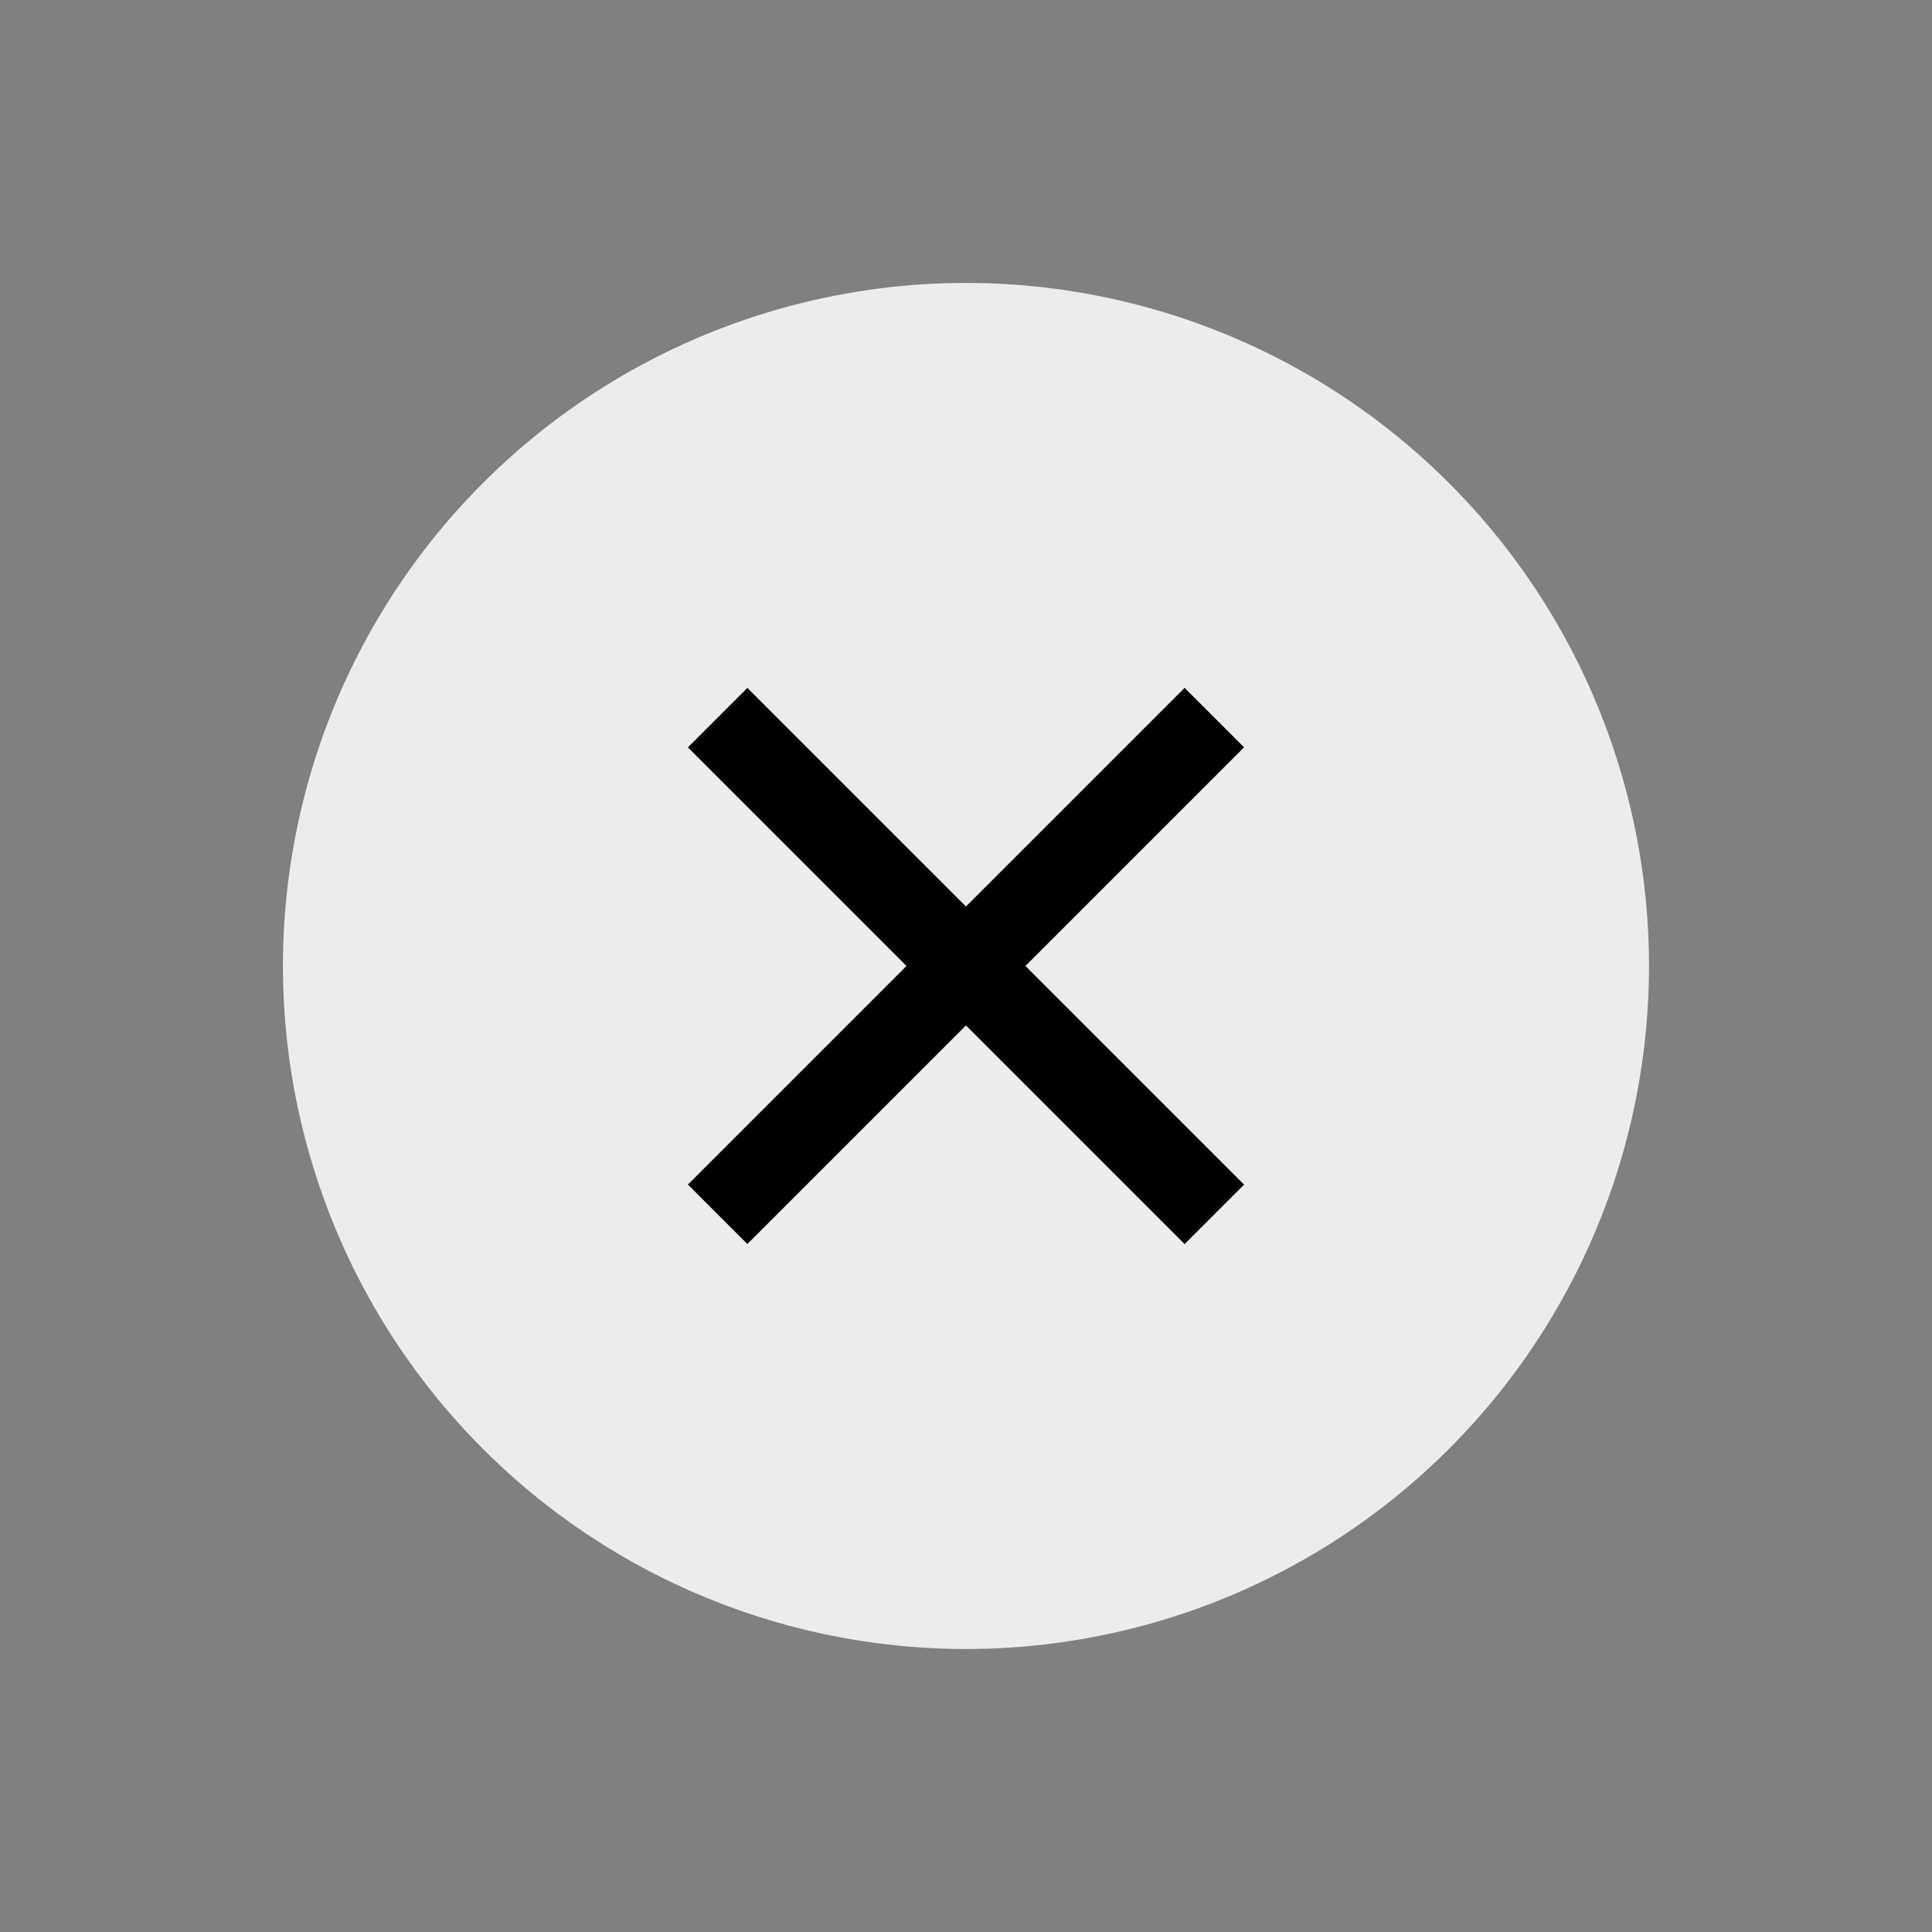<svg xmlns="http://www.w3.org/2000/svg" width="22.974" height="22.974" viewBox="0 0 22.974 22.974">
  <rect x="0" y="0" width="22.974" height="22.974" fill="#808080" stroke="none"/>
  <g id="Close_Icon" data-name="Close Icon" transform="translate(-625.082 -257.214) rotate(-45)">
    <circle id="Ellipse_214" data-name="Ellipse 214" cx="8.122" cy="8.122" r="8.122" transform="translate(252 632)" fill="#ececec"/>
    <g id="Group_747" data-name="Group 747" transform="translate(255.946 635.946)">
      <line id="Line_382" data-name="Line 382" x2="8.353" transform="translate(0 4.176)" fill="none" stroke="#000" stroke-width="1"/>
      <line id="Line_383" data-name="Line 383" x2="8.353" transform="translate(4.176 0) rotate(90)" fill="none" stroke="#000" stroke-width="1"/>
    </g>
  </g>
</svg>
